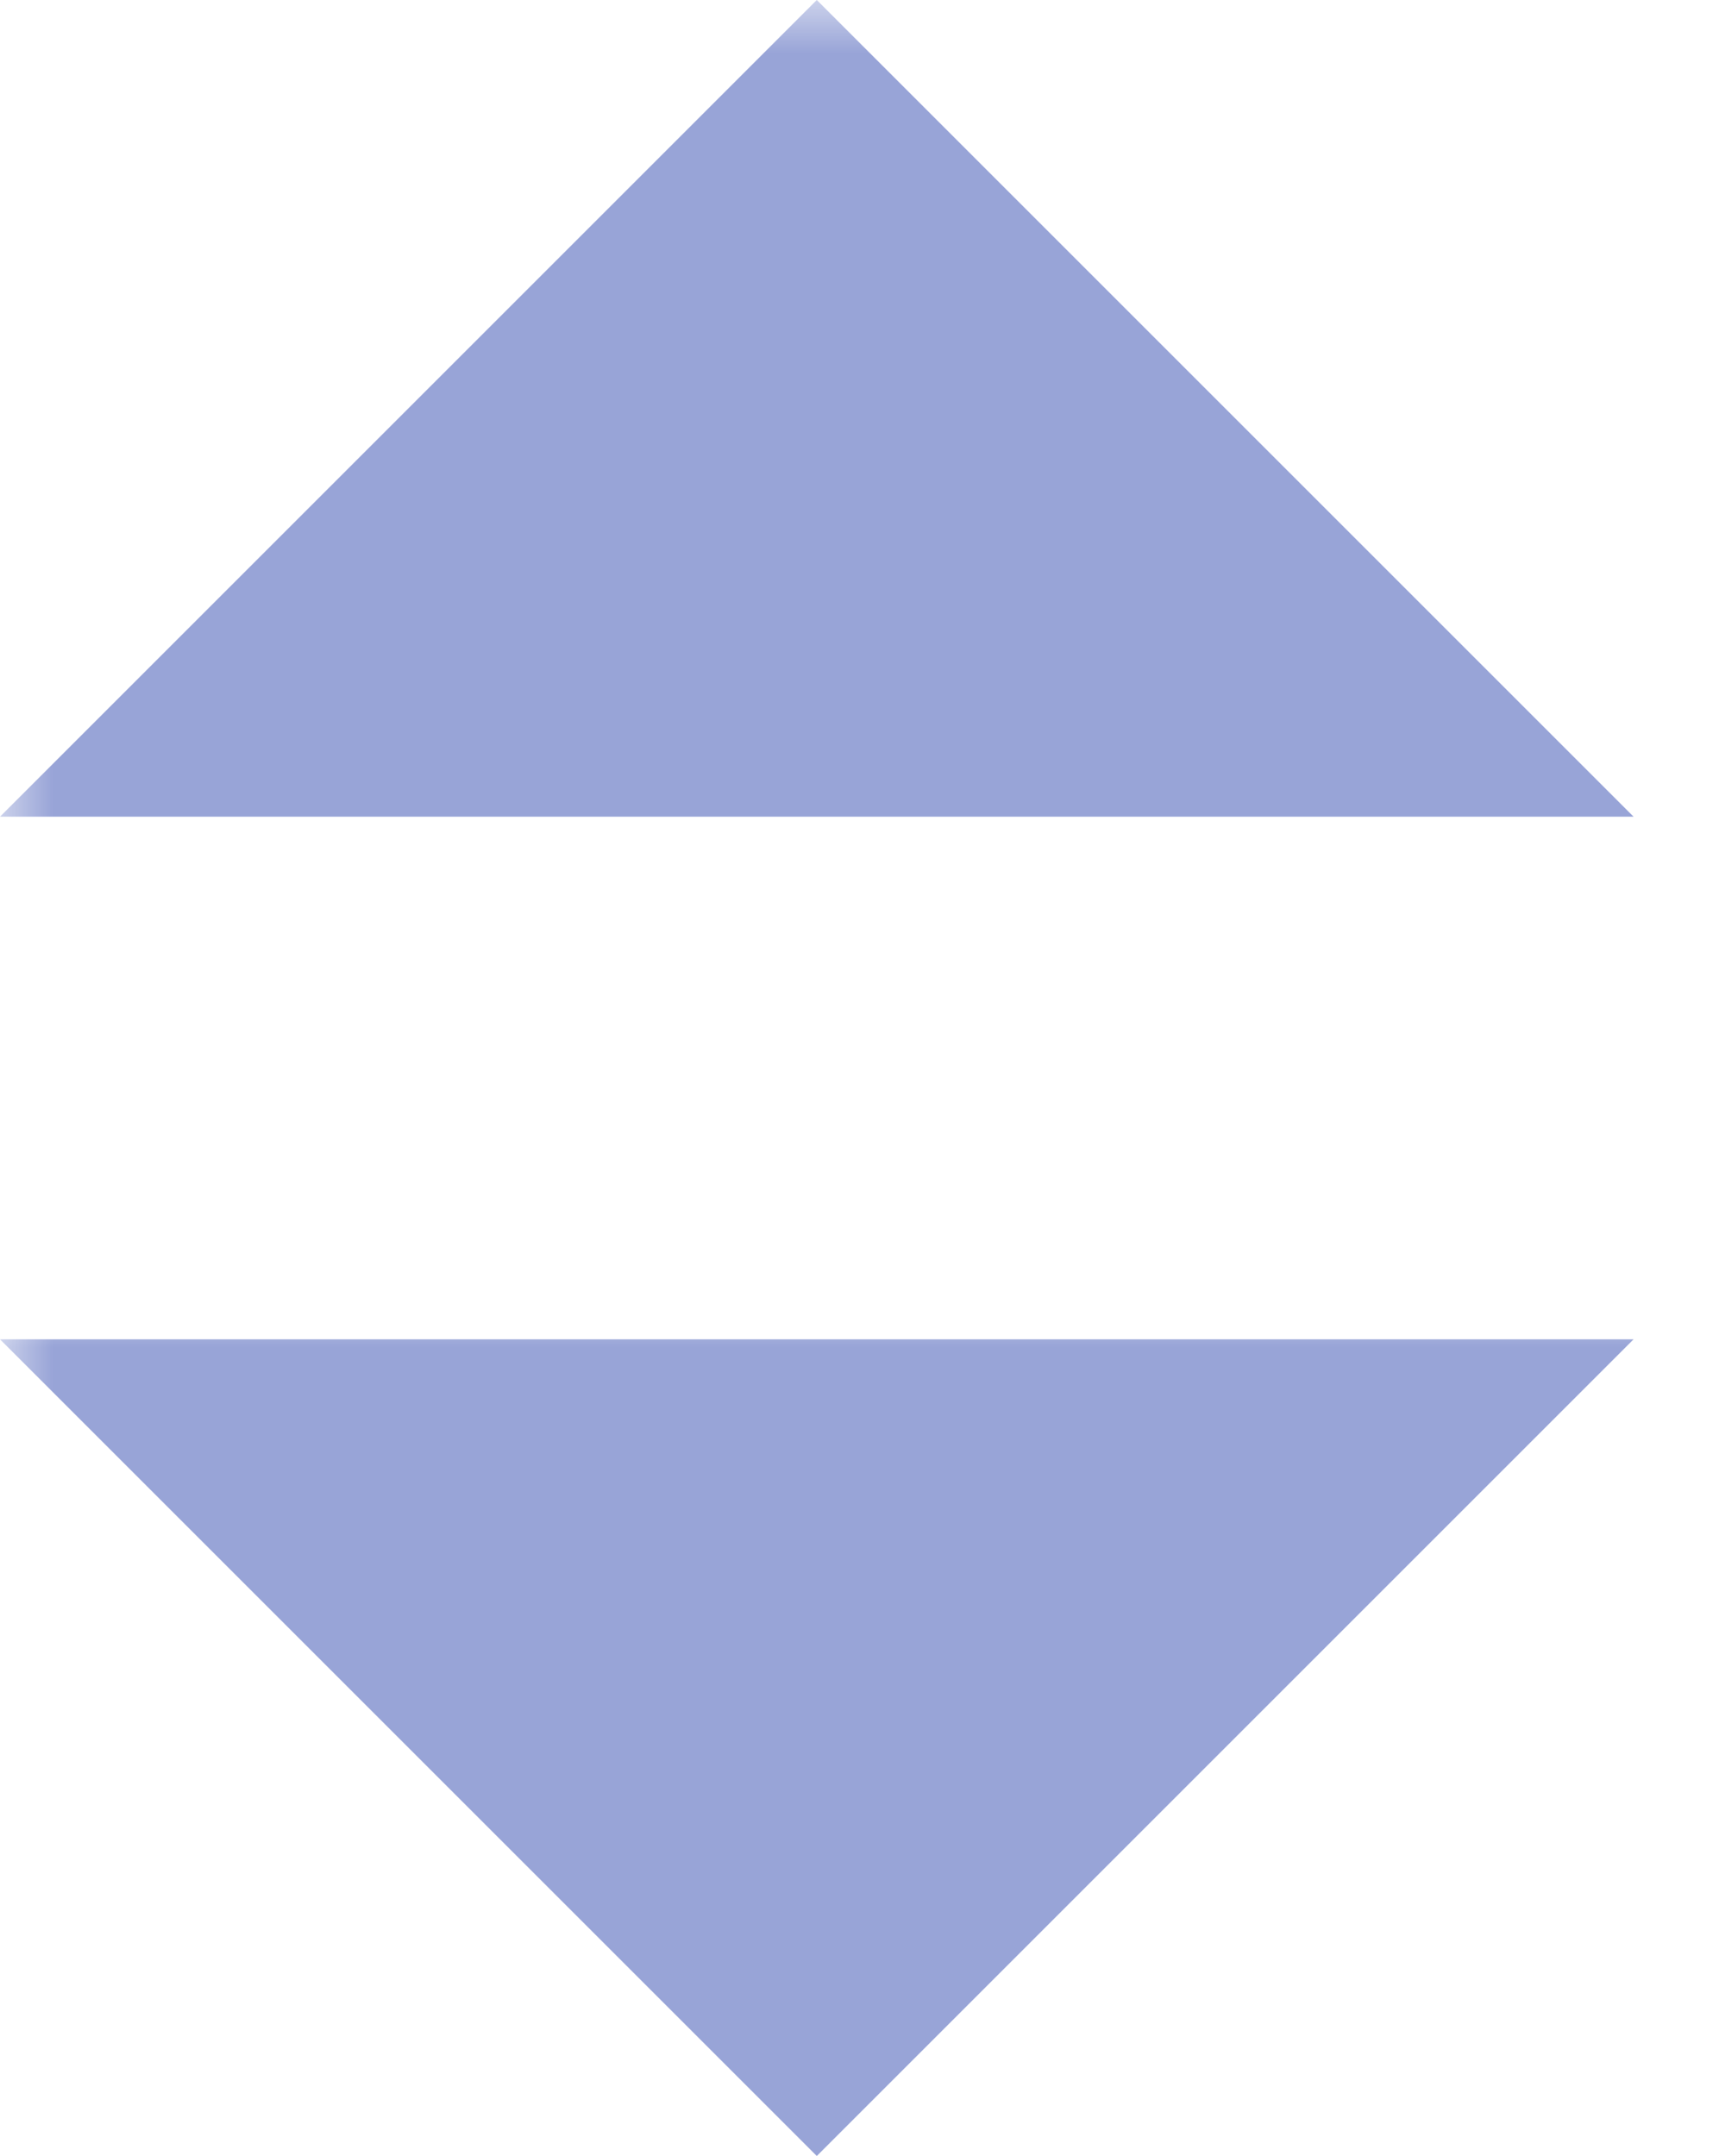 <svg width="16" height="20" viewBox="0 0 16 20" fill="none" xmlns="http://www.w3.org/2000/svg">
<mask id="mask0_6_937" style="mask-type:alpha" maskUnits="userSpaceOnUse" x="0" y="12" width="17" height="10">
<rect y="12" width="16.667" height="10" fill="#272C34"/>
</mask>
<g mask="url(#mask0_6_937)">
<path d="M7.576 20L0 12.424H15.152L7.576 20Z" fill="#98A4D7"/>
</g>
<mask id="mask1_6_937" style="mask-type:alpha" maskUnits="userSpaceOnUse" x="0" y="0" width="17" height="10">
<rect width="16.667" height="10" transform="matrix(1 0 0 -1 0 10)" fill="#3E4753"/>
</mask>
<g mask="url(#mask1_6_937)">
<path d="M7.576 -7.39098e-05L0 7.576H15.152L7.576 -7.39098e-05Z" fill="#98A4D7"/>
</g>
</svg>
